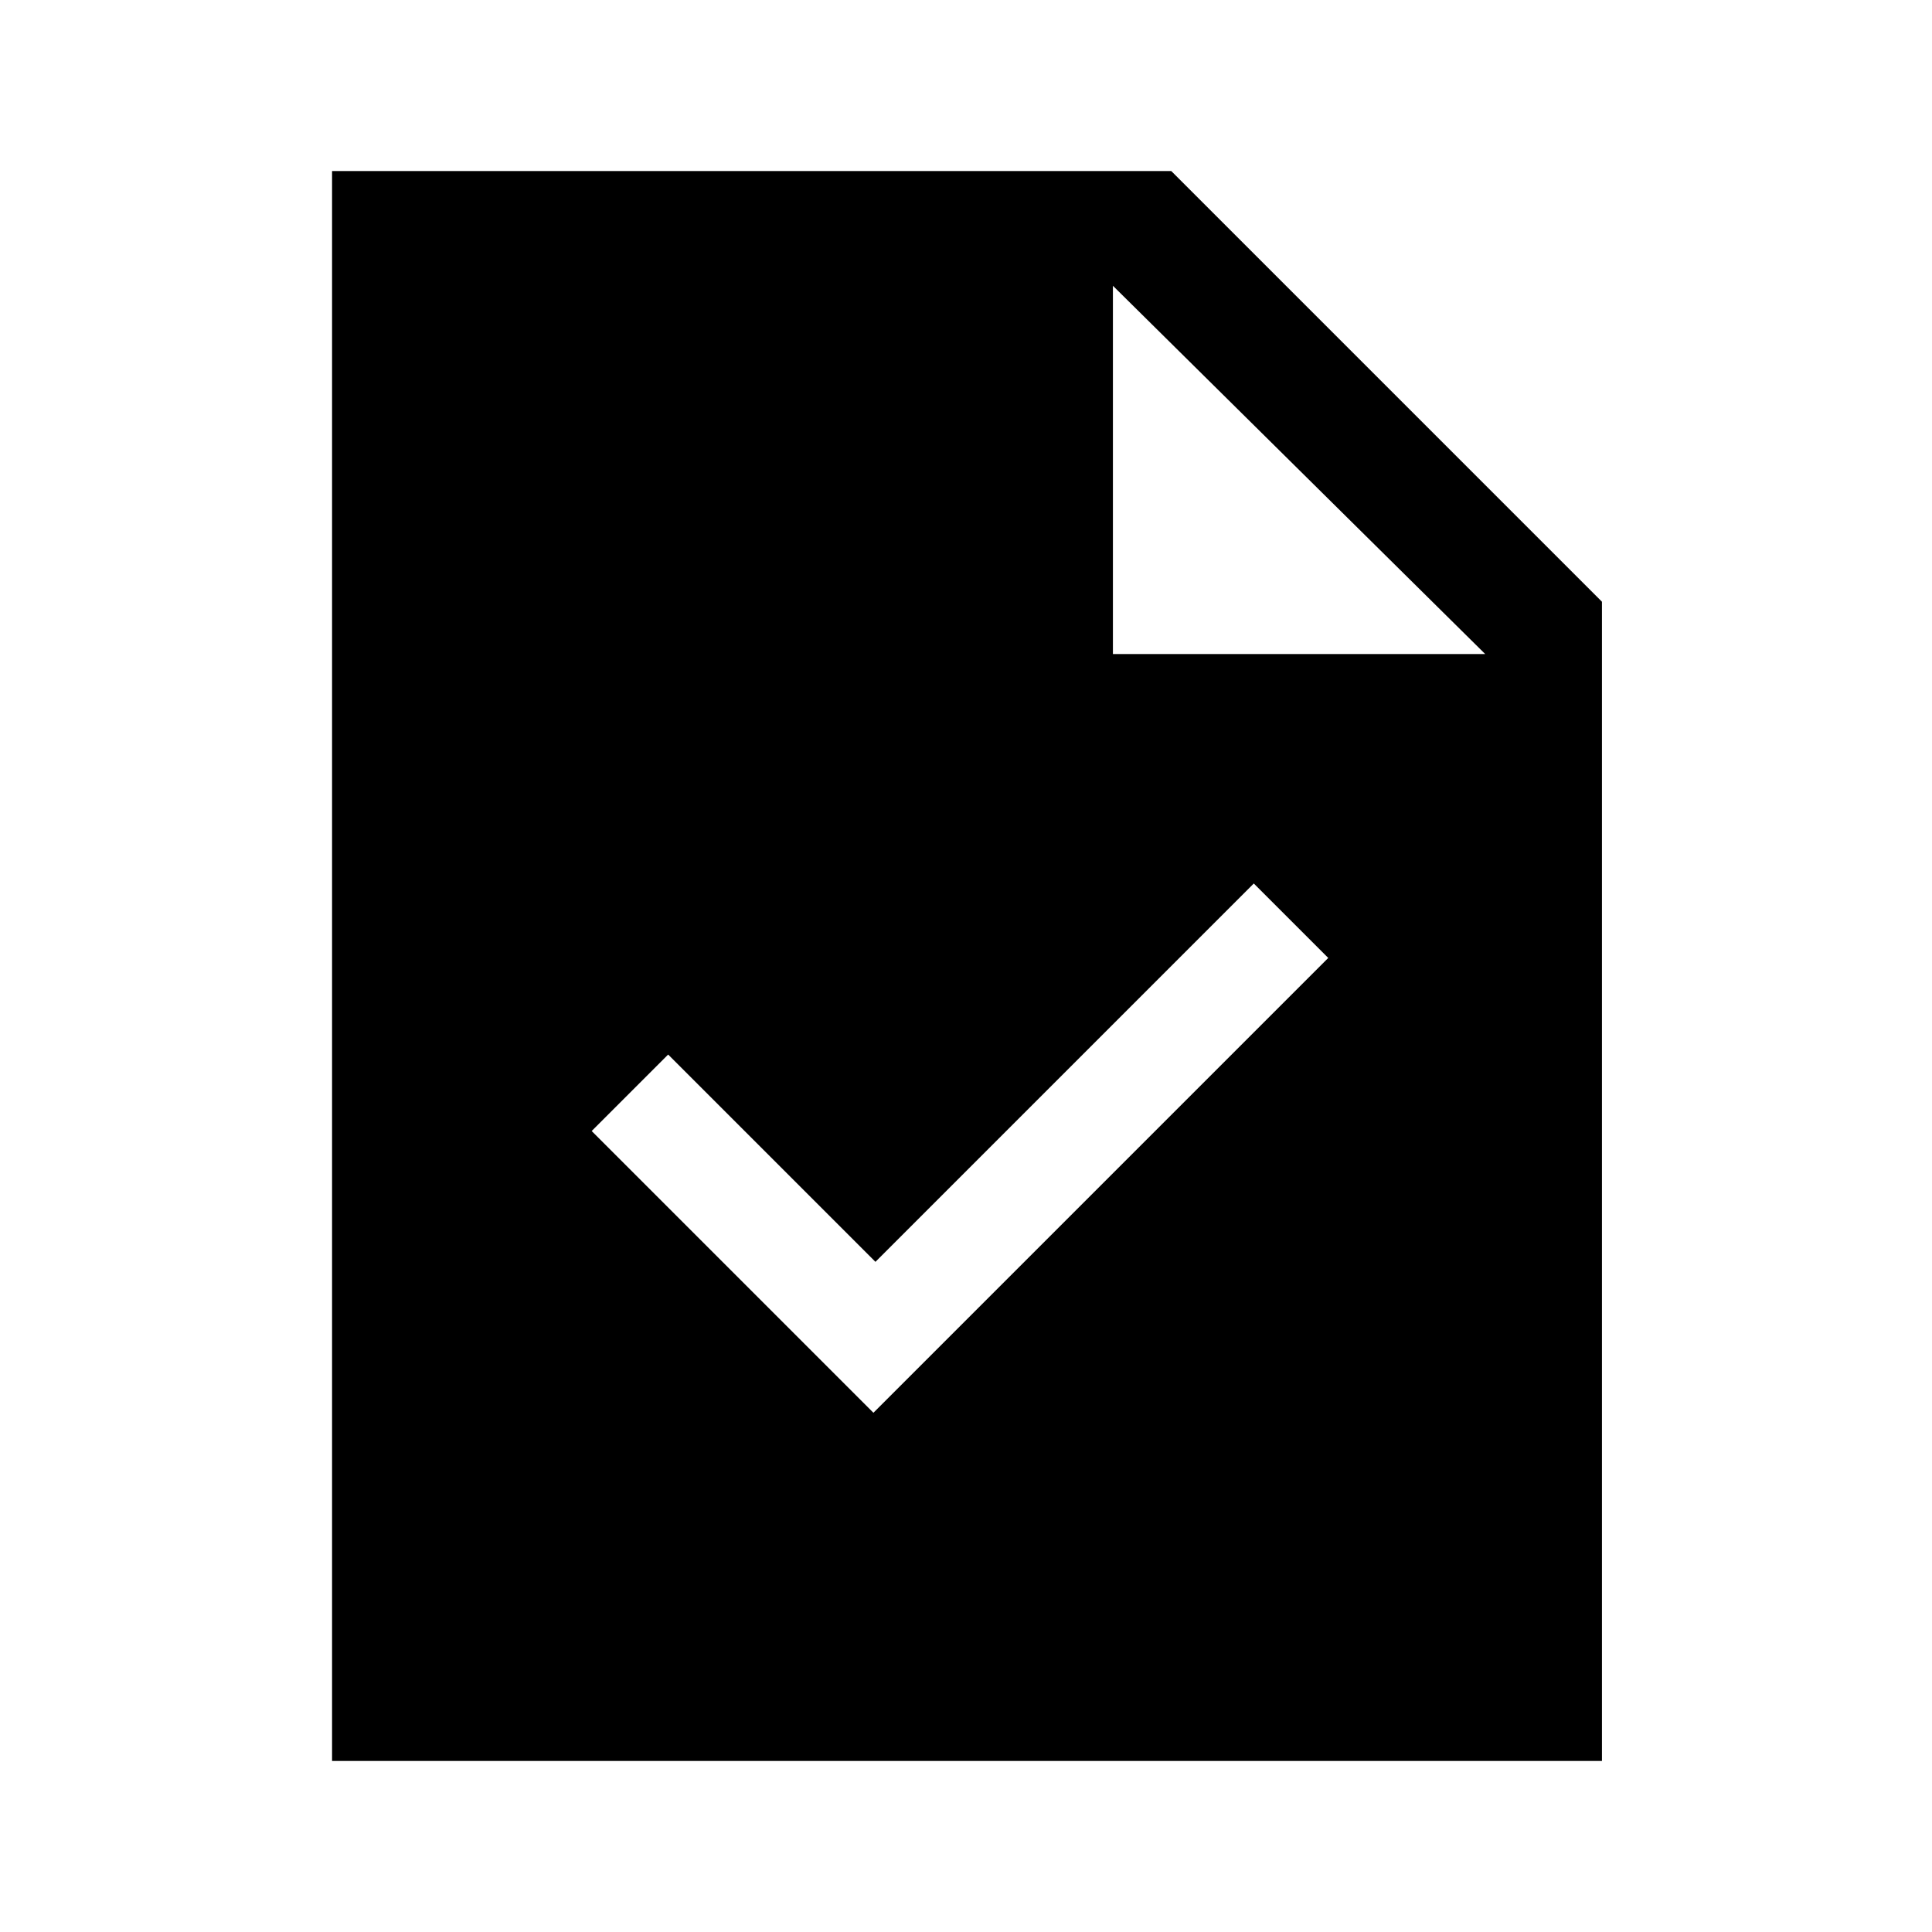 <svg xmlns="http://www.w3.org/2000/svg" height="48" width="48"><path d="M21.7 35.1 33 23.8 31.15 21.95 21.75 31.35 16.6 26.2 14.7 28.1ZM8.25 43.75V4.25H29.1L39.8 14.95V43.75ZM27.65 16.25H36.9L27.65 7.1Z"/></svg>